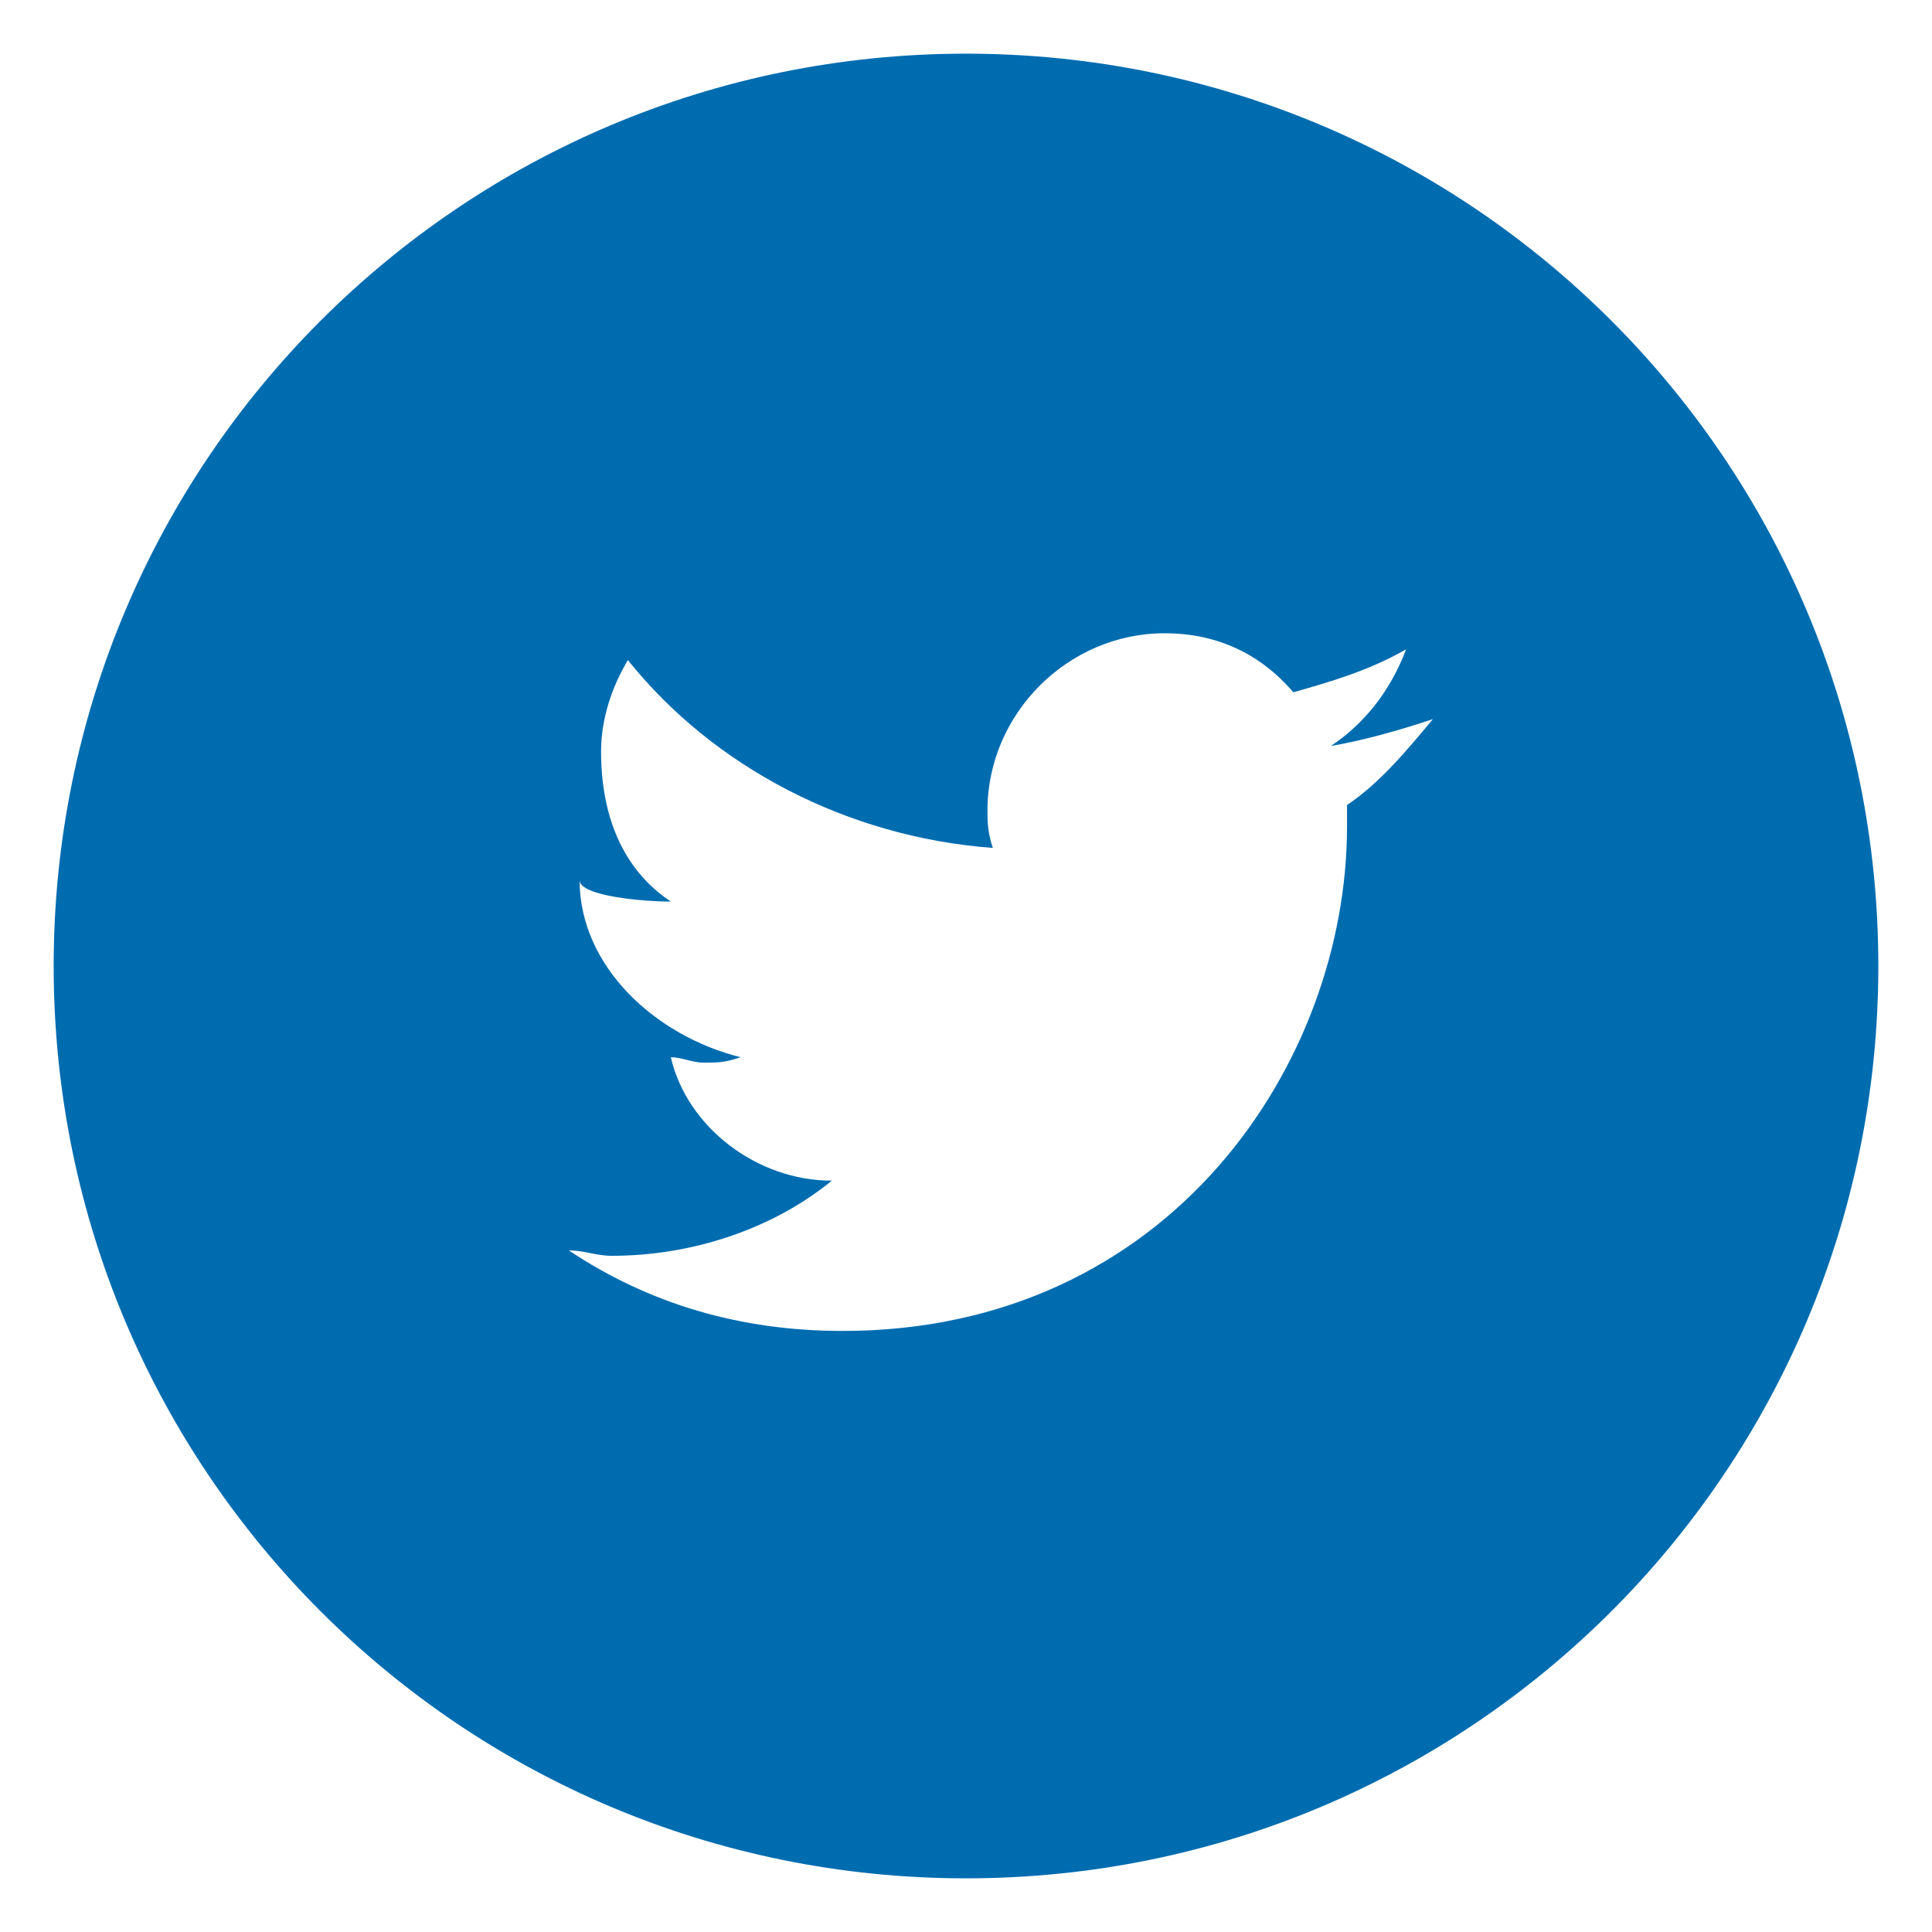 <?xml version="1.0" encoding="utf-8"?>
<svg version="1.0" id="Layer_1" xmlns="http://www.w3.org/2000/svg" xmlns:xlink="http://www.w3.org/1999/xlink" x="0px" y="0px"
	 viewBox="0 0 36 36" style="enable-background:new 0 0 36 36;" xml:space="preserve">
<g fill="#006cb0">
	<path d="M18,1C8.6,1,1,8.6,1,18s7.6,17,17,17s17-7.6,17-17S27.4,1,18,1z M25.1,15c0,0.2,0,0.3,0,0.4c0,4.4-3.3,9.4-9.4,9.4
	c-1.9,0-3.6-0.5-5.1-1.5c0.3,0,0.5,0.1,0.8,0.1c1.5,0,3-0.5,4.1-1.4c-1.4,0-2.7-1-3-2.3c0.2,0,0.4,0.1,0.6,0.1c0.3,0,0.4,0,0.7-0.1
	c-1.6-0.4-3-1.7-3-3.3l0,0c0,0.3,1.2,0.4,1.7,0.4c-0.9-0.6-1.3-1.6-1.3-2.8c0-0.6,0.2-1.2,0.5-1.7c1.6,2,4.1,3.3,6.8,3.5
	c-0.1-0.3-0.1-0.5-0.1-0.7c0-1.8,1.5-3.3,3.3-3.3c1,0,1.8,0.4,2.4,1.1c0.7-0.2,1.4-0.4,2.1-0.8c-0.3,0.8-0.8,1.4-1.4,1.8
	c0.6-0.1,1.3-0.3,1.9-0.5C26.2,14,25.7,14.6,25.1,15z"/>
</g>
</svg>